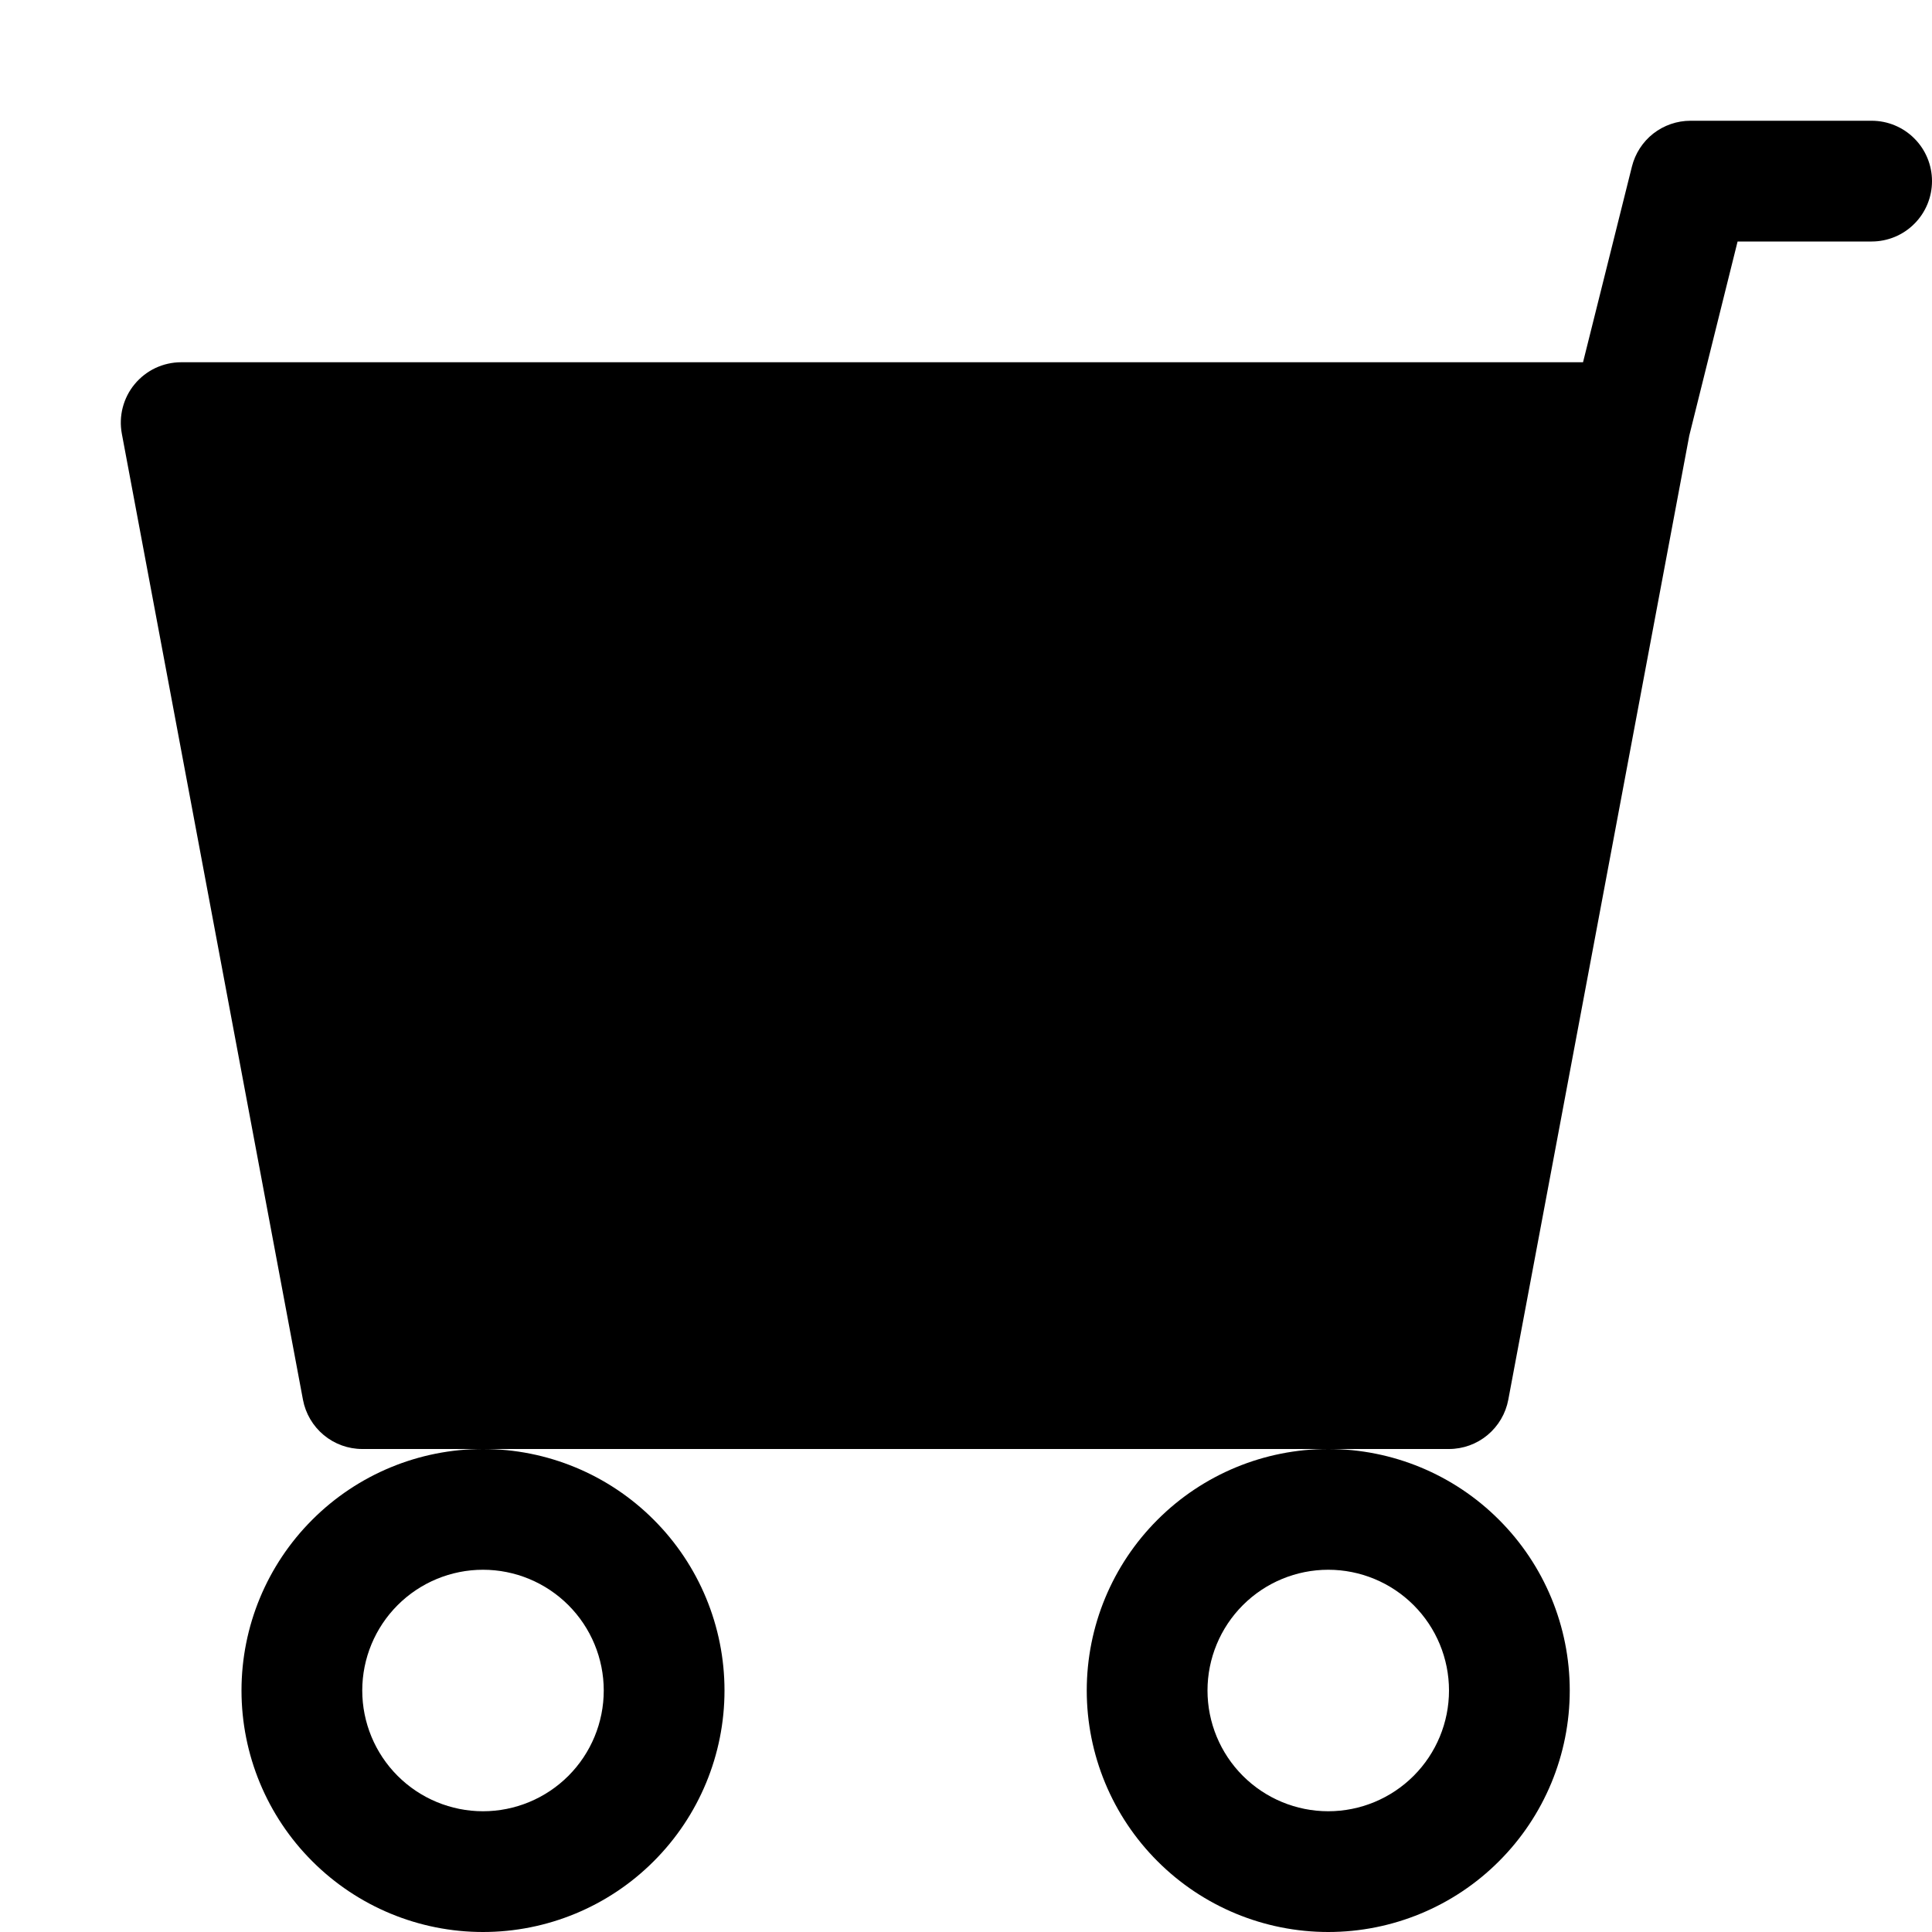 <svg width="32" height="32" viewBox="0 0 32 32" fill="none" xmlns="http://www.w3.org/2000/svg">
<path d="M32 3C32 2.735 31.895 2.48 31.707 2.293C31.52 2.105 31.265 2 31 2H28C27.777 2 27.56 2.075 27.384 2.212C27.209 2.349 27.084 2.542 27.03 2.758L26.22 6H3C2.853 6 2.708 6.033 2.575 6.095C2.442 6.158 2.325 6.249 2.231 6.362C2.137 6.475 2.07 6.607 2.033 6.749C1.996 6.891 1.991 7.04 2.018 7.184L5.018 23.184C5.061 23.413 5.183 23.62 5.362 23.769C5.541 23.918 5.767 24 6 24H24C24.233 24 24.459 23.918 24.638 23.769C24.817 23.62 24.939 23.413 24.982 23.184L27.98 7.214L28.78 4H31C31.265 4 31.52 3.895 31.707 3.707C31.895 3.52 32 3.265 32 3ZM22 24C23.061 24 24.078 24.421 24.828 25.172C25.579 25.922 26 26.939 26 28C26 29.061 25.579 30.078 24.828 30.828C24.078 31.579 23.061 32 22 32C20.939 32 19.922 31.579 19.172 30.828C18.421 30.078 18 29.061 18 28C18 26.939 18.421 25.922 19.172 25.172C19.922 24.421 20.939 24 22 24ZM8 24C9.061 24 10.078 24.421 10.828 25.172C11.579 25.922 12 26.939 12 28C12 29.061 11.579 30.078 10.828 30.828C10.078 31.579 9.061 32 8 32C6.939 32 5.922 31.579 5.172 30.828C4.421 30.078 4 29.061 4 28C4 26.939 4.421 25.922 5.172 25.172C5.922 24.421 6.939 24 8 24ZM22 26C21.47 26 20.961 26.211 20.586 26.586C20.211 26.961 20 27.47 20 28C20 28.53 20.211 29.039 20.586 29.414C20.961 29.789 21.47 30 22 30C22.53 30 23.039 29.789 23.414 29.414C23.789 29.039 24 28.53 24 28C24 27.47 23.789 26.961 23.414 26.586C23.039 26.211 22.53 26 22 26ZM8 26C7.47 26 6.961 26.211 6.586 26.586C6.211 26.961 6 27.47 6 28C6 28.53 6.211 29.039 6.586 29.414C6.961 29.789 7.47 30 8 30C8.53 30 9.039 29.789 9.414 29.414C9.789 29.039 10 28.53 10 28C10 27.47 9.789 26.961 9.414 26.586C9.039 26.211 8.53 26 8 26Z" fill="black"/>
</svg>
